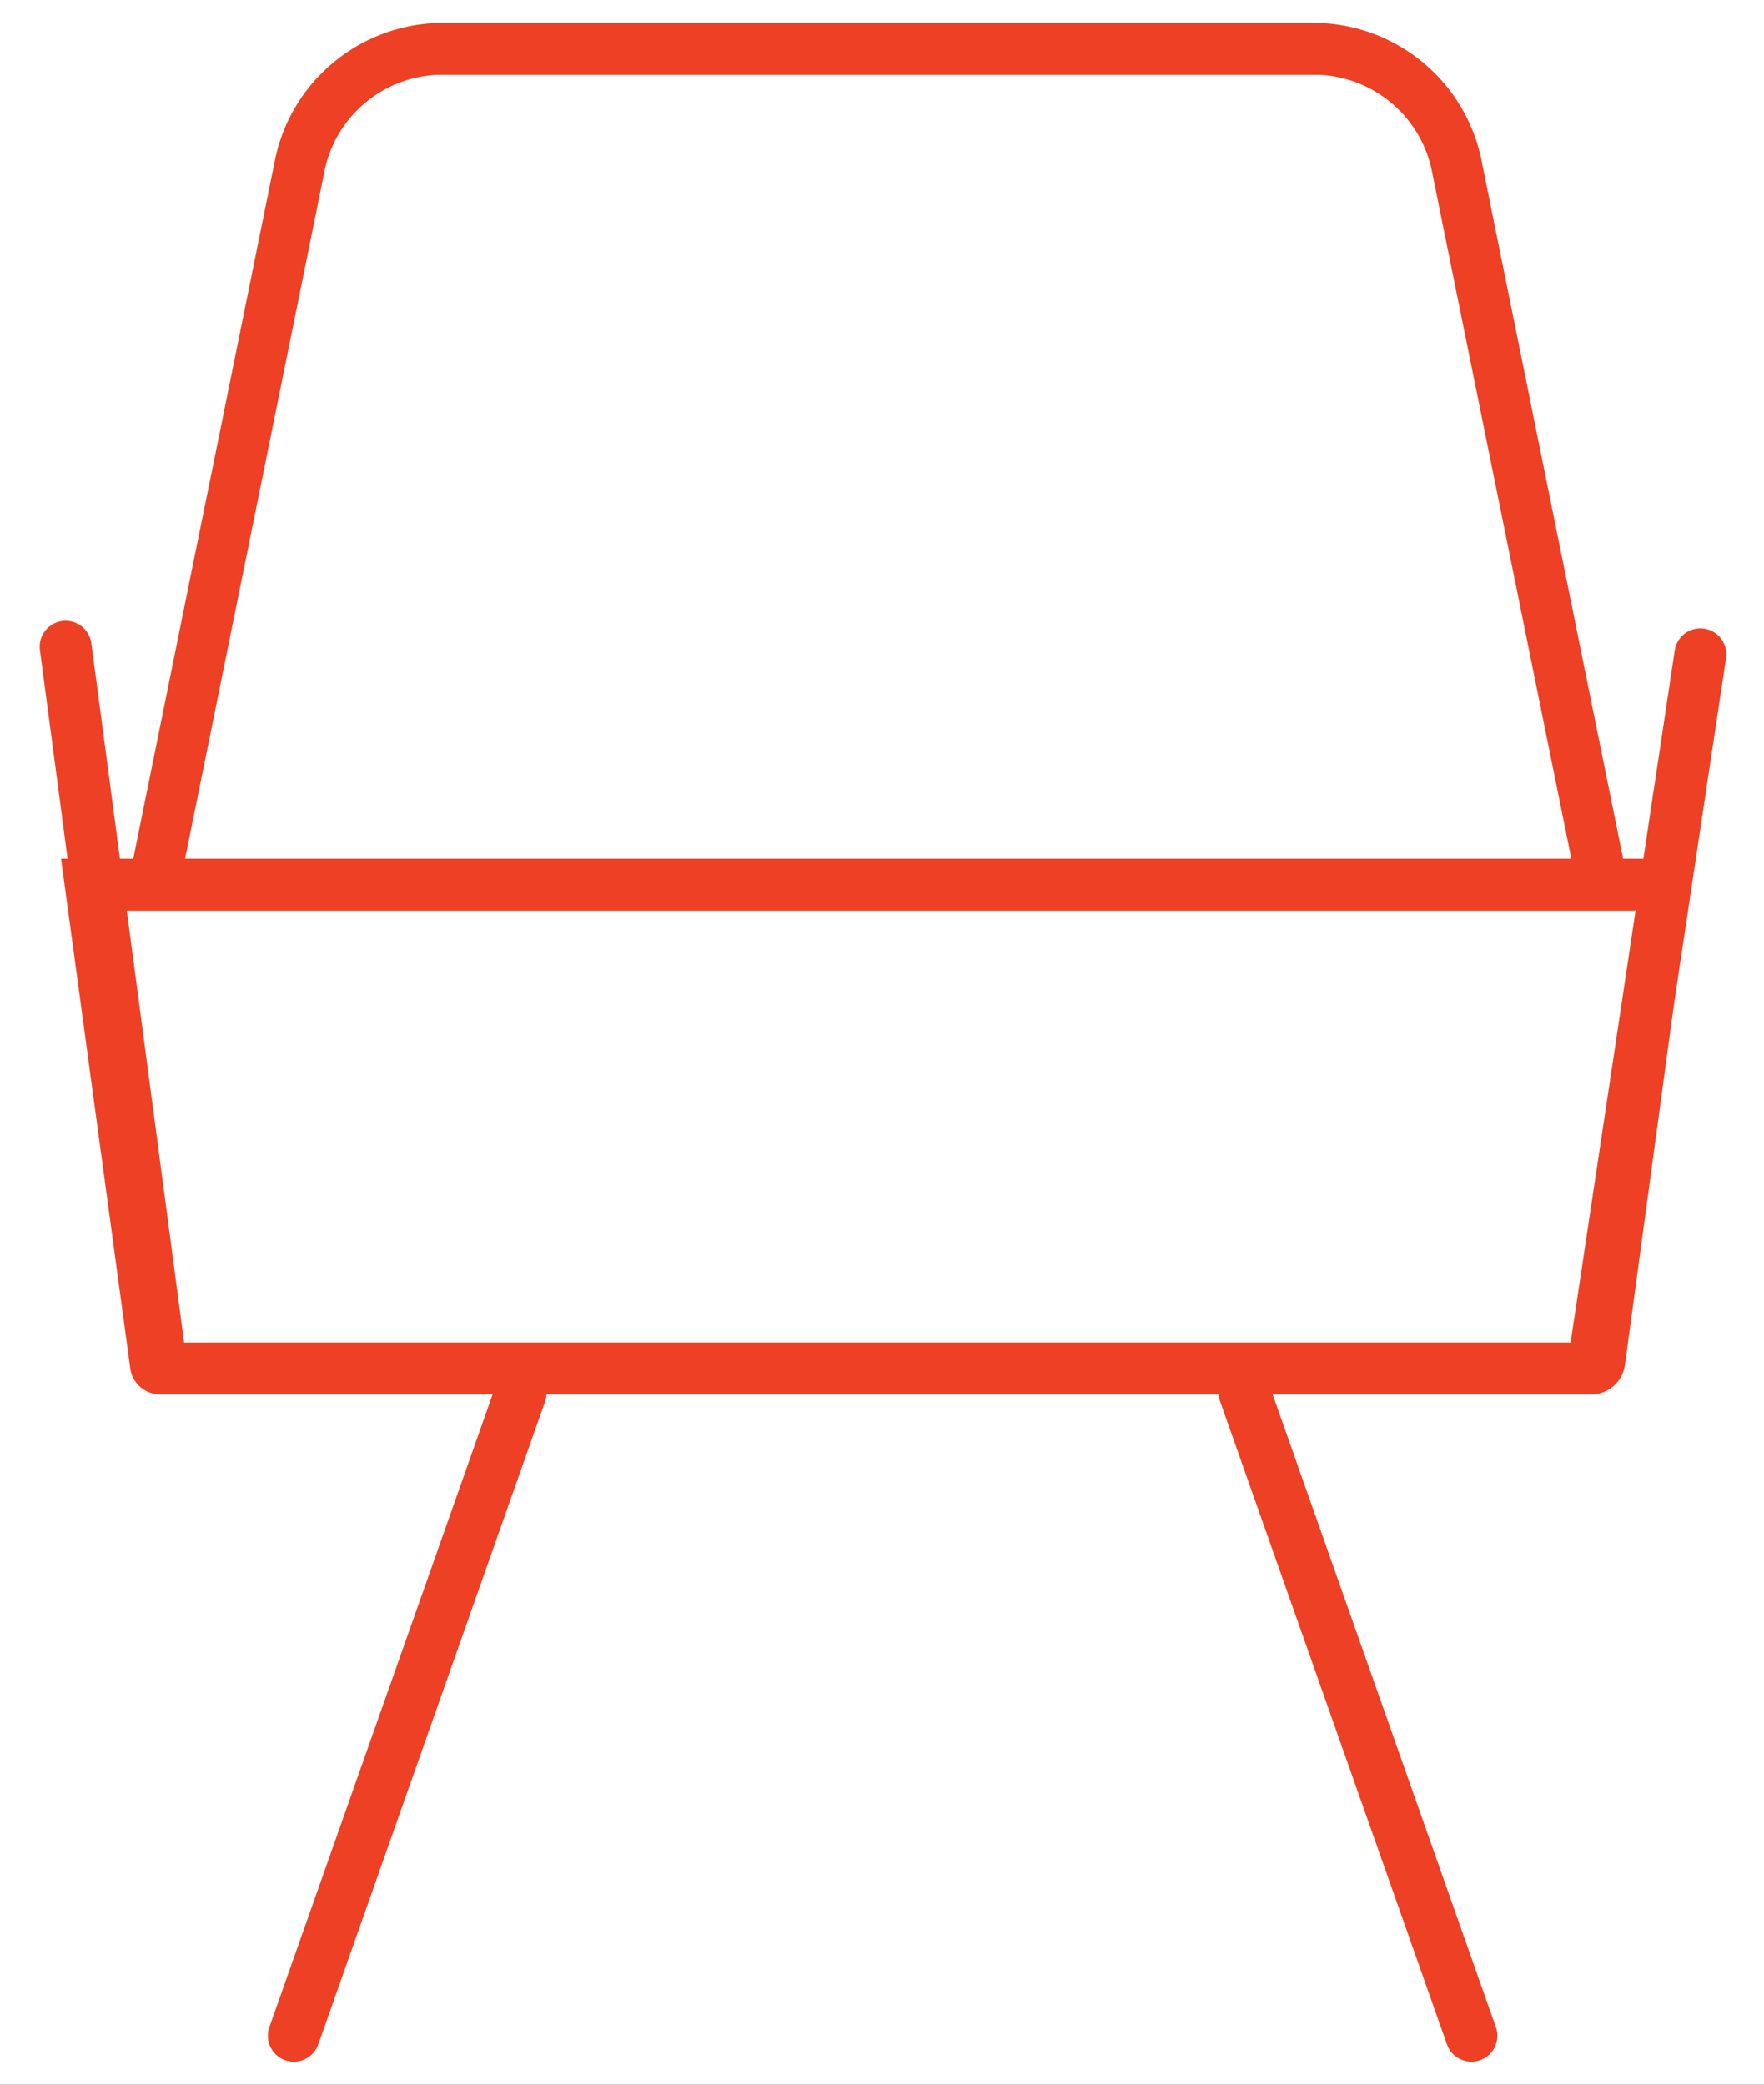 <svg xmlns="http://www.w3.org/2000/svg" xmlns:xlink="http://www.w3.org/1999/xlink" width="77" height="91" viewBox="0 0 77 91"><rect x="0" y="0" width="77" height="91" fill="#333333" stroke="none"/><defs><clipPath id="a"><rect width="80.155" height="89" fill="none"/></clipPath><clipPath id="c"><rect width="77" height="91"/></clipPath></defs><g id="b" clip-path="url(#c)"><rect width="77" height="91" fill="#fff"/><g transform="translate(-4.8 1)"><g clip-path="url(#a)"><path d="M71.779,152.3H9.219a1.315,1.315,0,0,1-1.264-1.184l-3.015-22.2H76.206l-2.994,22.043a1.492,1.492,0,0,1-1.433,1.343M9.918,150.037H71.229l2.561-18.858H7.357Z" transform="translate(2.525 -92.432)" fill="#ed4024"/><path d="M80.156,38.747H14.206l6.608-32.58A7.492,7.492,0,0,1,27.968,0H66.394a7.493,7.493,0,0,1,7.154,6.167ZM16.926,36.483H77.437L71.381,6.627a5.259,5.259,0,0,0-4.987-4.363H27.968a5.259,5.259,0,0,0-4.987,4.363Z" transform="translate(-4.047)" fill="#ed4024"/><path d="M48.435,237.586h0a1.132,1.132,0,0,1-.691-1.444l9.9-28.064a1.132,1.132,0,0,1,2.135.753l-9.9,28.064a1.132,1.132,0,0,1-1.444.691" transform="translate(-31.186 -148.651)" fill="#ed4024"/><path d="M204.31,236.895l-9.9-28.064a1.132,1.132,0,1,1,2.135-.753l9.9,28.064a1.132,1.132,0,0,1-.691,1.444h0a1.132,1.132,0,0,1-1.444-.691" transform="translate(-136.349 -148.651)" fill="#ed4024"/><path d="M4.7,125.868.013,94.694a1.132,1.132,0,0,1,2.239-.337l4.69,31.174Z" transform="translate(8.183 -67.299) rotate(1)" fill="#ed4024"/><path d="M260.221,125.7h0a1.132,1.132,0,0,1-.951-1.288l4.522-30.055a1.132,1.132,0,0,1,2.239.337l-4.522,30.055a1.132,1.132,0,0,1-1.288.951" transform="translate(-185.889 -66.964)" fill="#ed4024"/></g></g></g></svg>